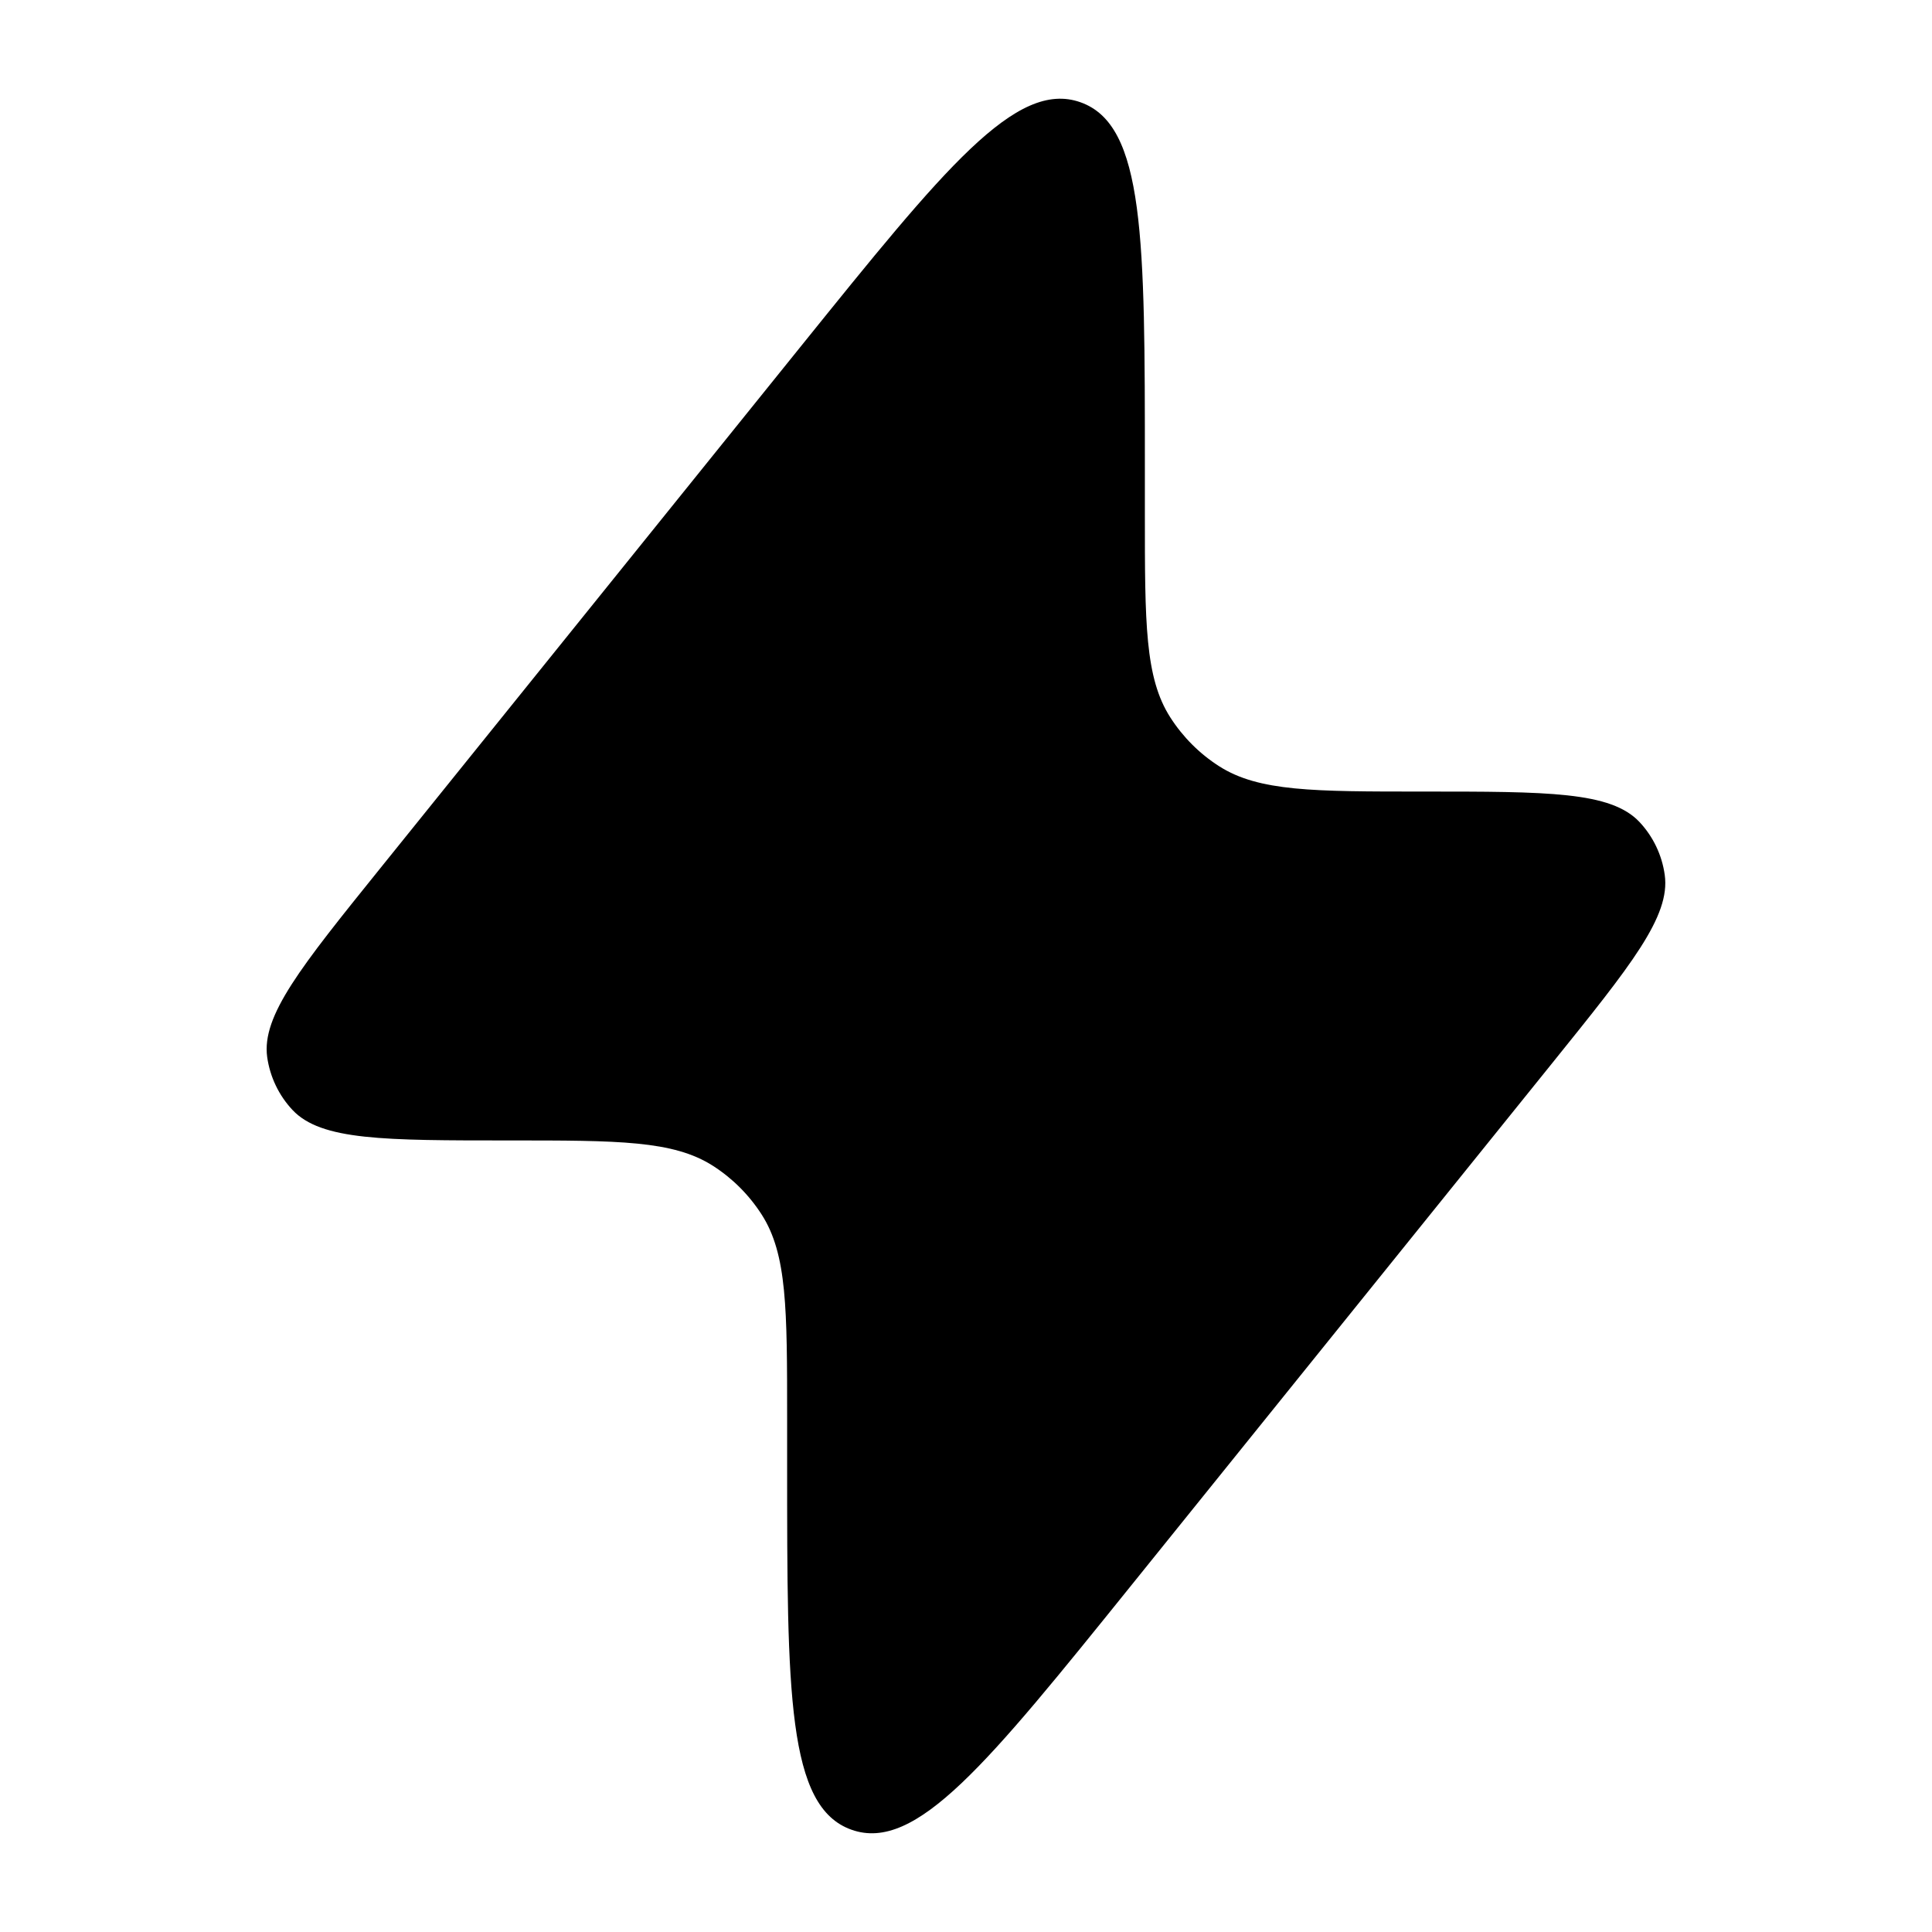 <svg width="24" height="24" viewBox="0 0 24 24" xmlns="http://www.w3.org/2000/svg">
<path d="M4.715 10.797L9.953 4.297C11.732 2.091 12.621 0.987 13.421 1.27C14.222 1.552 14.222 2.969 14.222 5.803V6.383C14.222 7.74 14.222 8.419 14.538 8.912C14.694 9.155 14.9 9.362 15.144 9.518C15.637 9.833 16.315 9.833 17.673 9.833C19.231 9.833 20.01 9.833 20.366 10.211C20.536 10.392 20.646 10.622 20.68 10.869C20.752 11.383 20.263 11.989 19.285 13.203L19.285 13.203L14.046 19.703C12.268 21.909 11.379 23.013 10.579 22.73C9.778 22.448 9.778 21.031 9.778 18.197V17.617C9.778 16.26 9.778 15.581 9.462 15.088C9.306 14.845 9.1 14.638 8.856 14.482C8.363 14.167 7.685 14.167 6.327 14.167C4.769 14.167 3.99 14.167 3.634 13.789C3.464 13.608 3.354 13.378 3.319 13.131C3.249 12.617 3.737 12.011 4.715 10.797Z" stroke-width="1.5" stroke-linecap="round" stroke-linejoin="round"/>
</svg>
